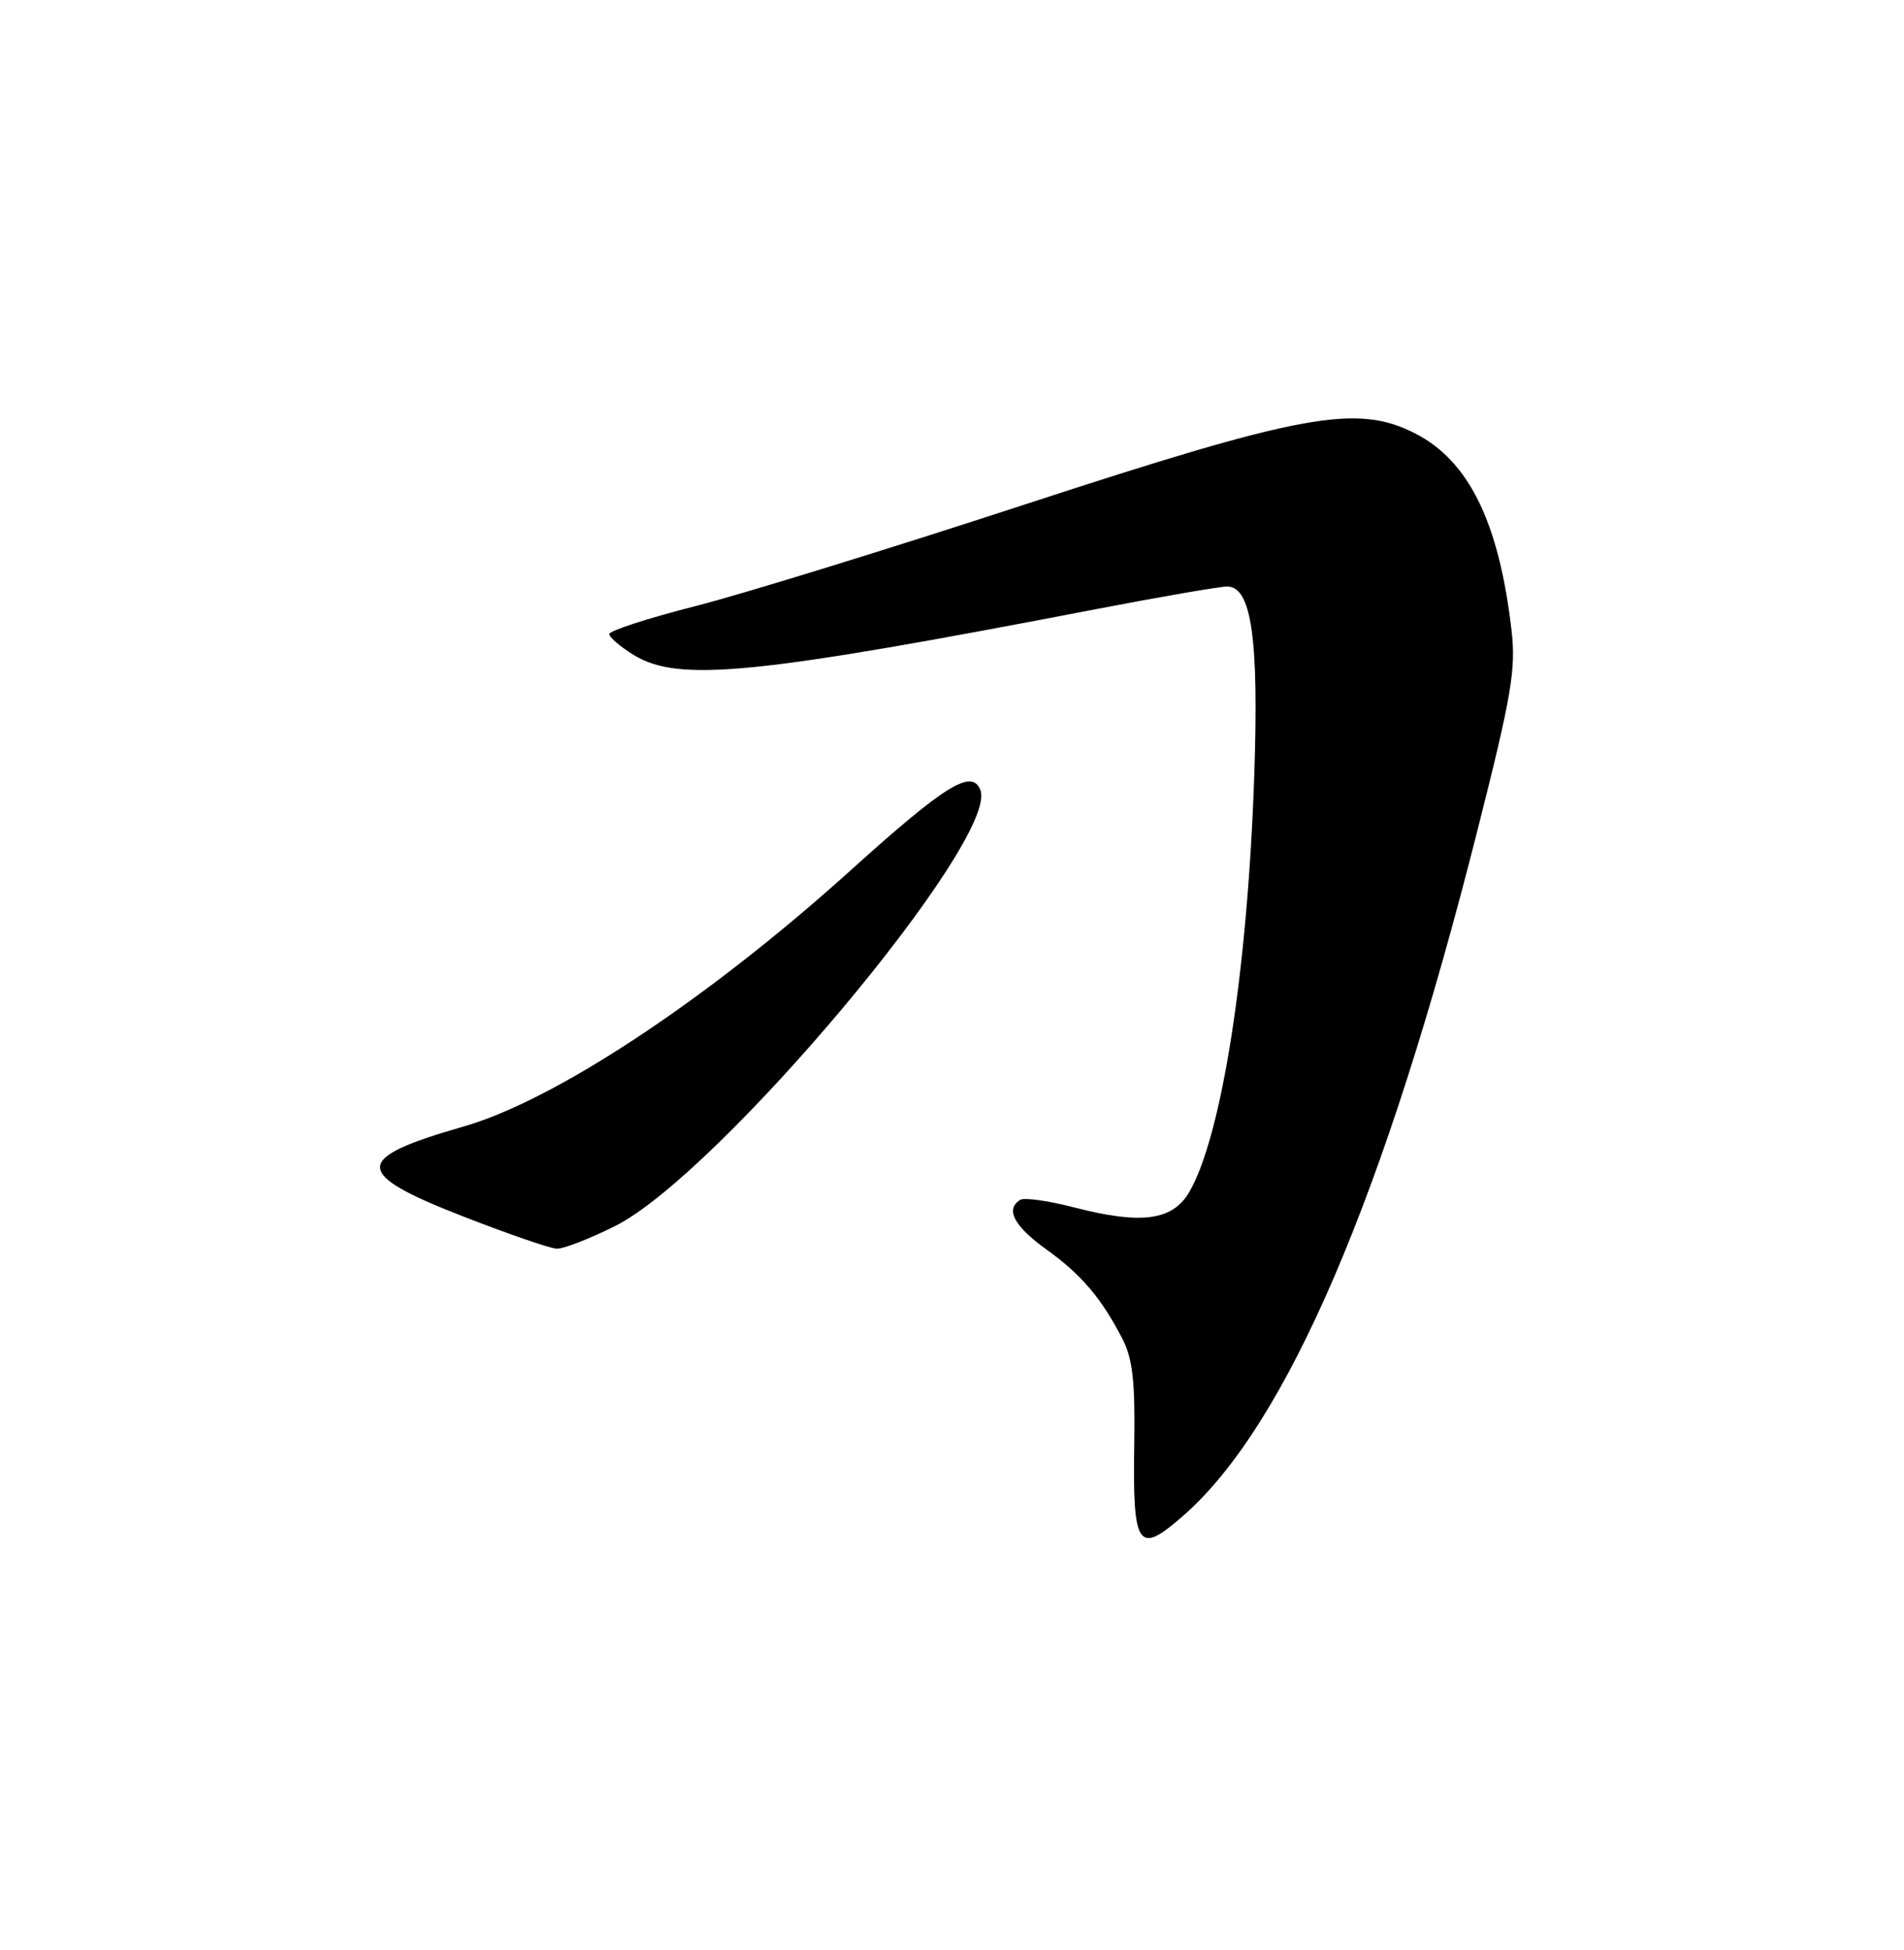 <?xml version="1.0" encoding="UTF-8" standalone="no"?>
<!DOCTYPE svg PUBLIC "-//W3C//DTD SVG 1.1//EN" "http://www.w3.org/Graphics/SVG/1.1/DTD/svg11.dtd" >
<svg xmlns="http://www.w3.org/2000/svg" xmlns:xlink="http://www.w3.org/1999/xlink" version="1.1" viewBox="0 0 250 256">
 <g >
 <path fill="currentColor"
d=" M 155.43 198.93 C 168.96 187.04 181.86 156.99 193.98 109.06 C 198.48 91.30 199.06 87.85 198.47 82.76 C 196.83 68.59 192.87 60.50 185.81 56.90 C 178.15 53.00 171.11 54.28 134.50 66.25 C 116.90 72.01 97.44 78.01 91.25 79.59 C 85.06 81.16 80.00 82.81 80.00 83.24 C 80.00 83.67 81.46 84.92 83.25 86.01 C 89.14 89.60 99.07 88.61 143.92 79.97 C 152.41 78.34 160.15 77.00 161.13 77.00 C 164.33 77.00 165.31 83.86 164.68 102.00 C 163.80 127.50 160.41 149.17 156.15 156.50 C 153.97 160.24 149.84 160.79 141.07 158.52 C 137.69 157.64 134.49 157.19 133.96 157.52 C 131.97 158.75 133.14 160.97 137.37 164.01 C 141.99 167.33 144.61 170.41 147.39 175.79 C 148.71 178.35 149.06 181.40 148.93 189.45 C 148.71 203.27 149.38 204.24 155.43 198.93 Z  M 80.76 160.96 C 94.31 154.19 131.20 110.18 128.73 103.73 C 127.63 100.87 124.15 103.02 111.69 114.26 C 92.87 131.24 72.88 144.46 60.81 147.91 C 46.28 152.07 46.27 154.03 60.77 159.68 C 66.67 161.98 72.22 163.90 73.09 163.93 C 73.96 163.97 77.42 162.63 80.76 160.96 Z "/>
</g>
</svg>